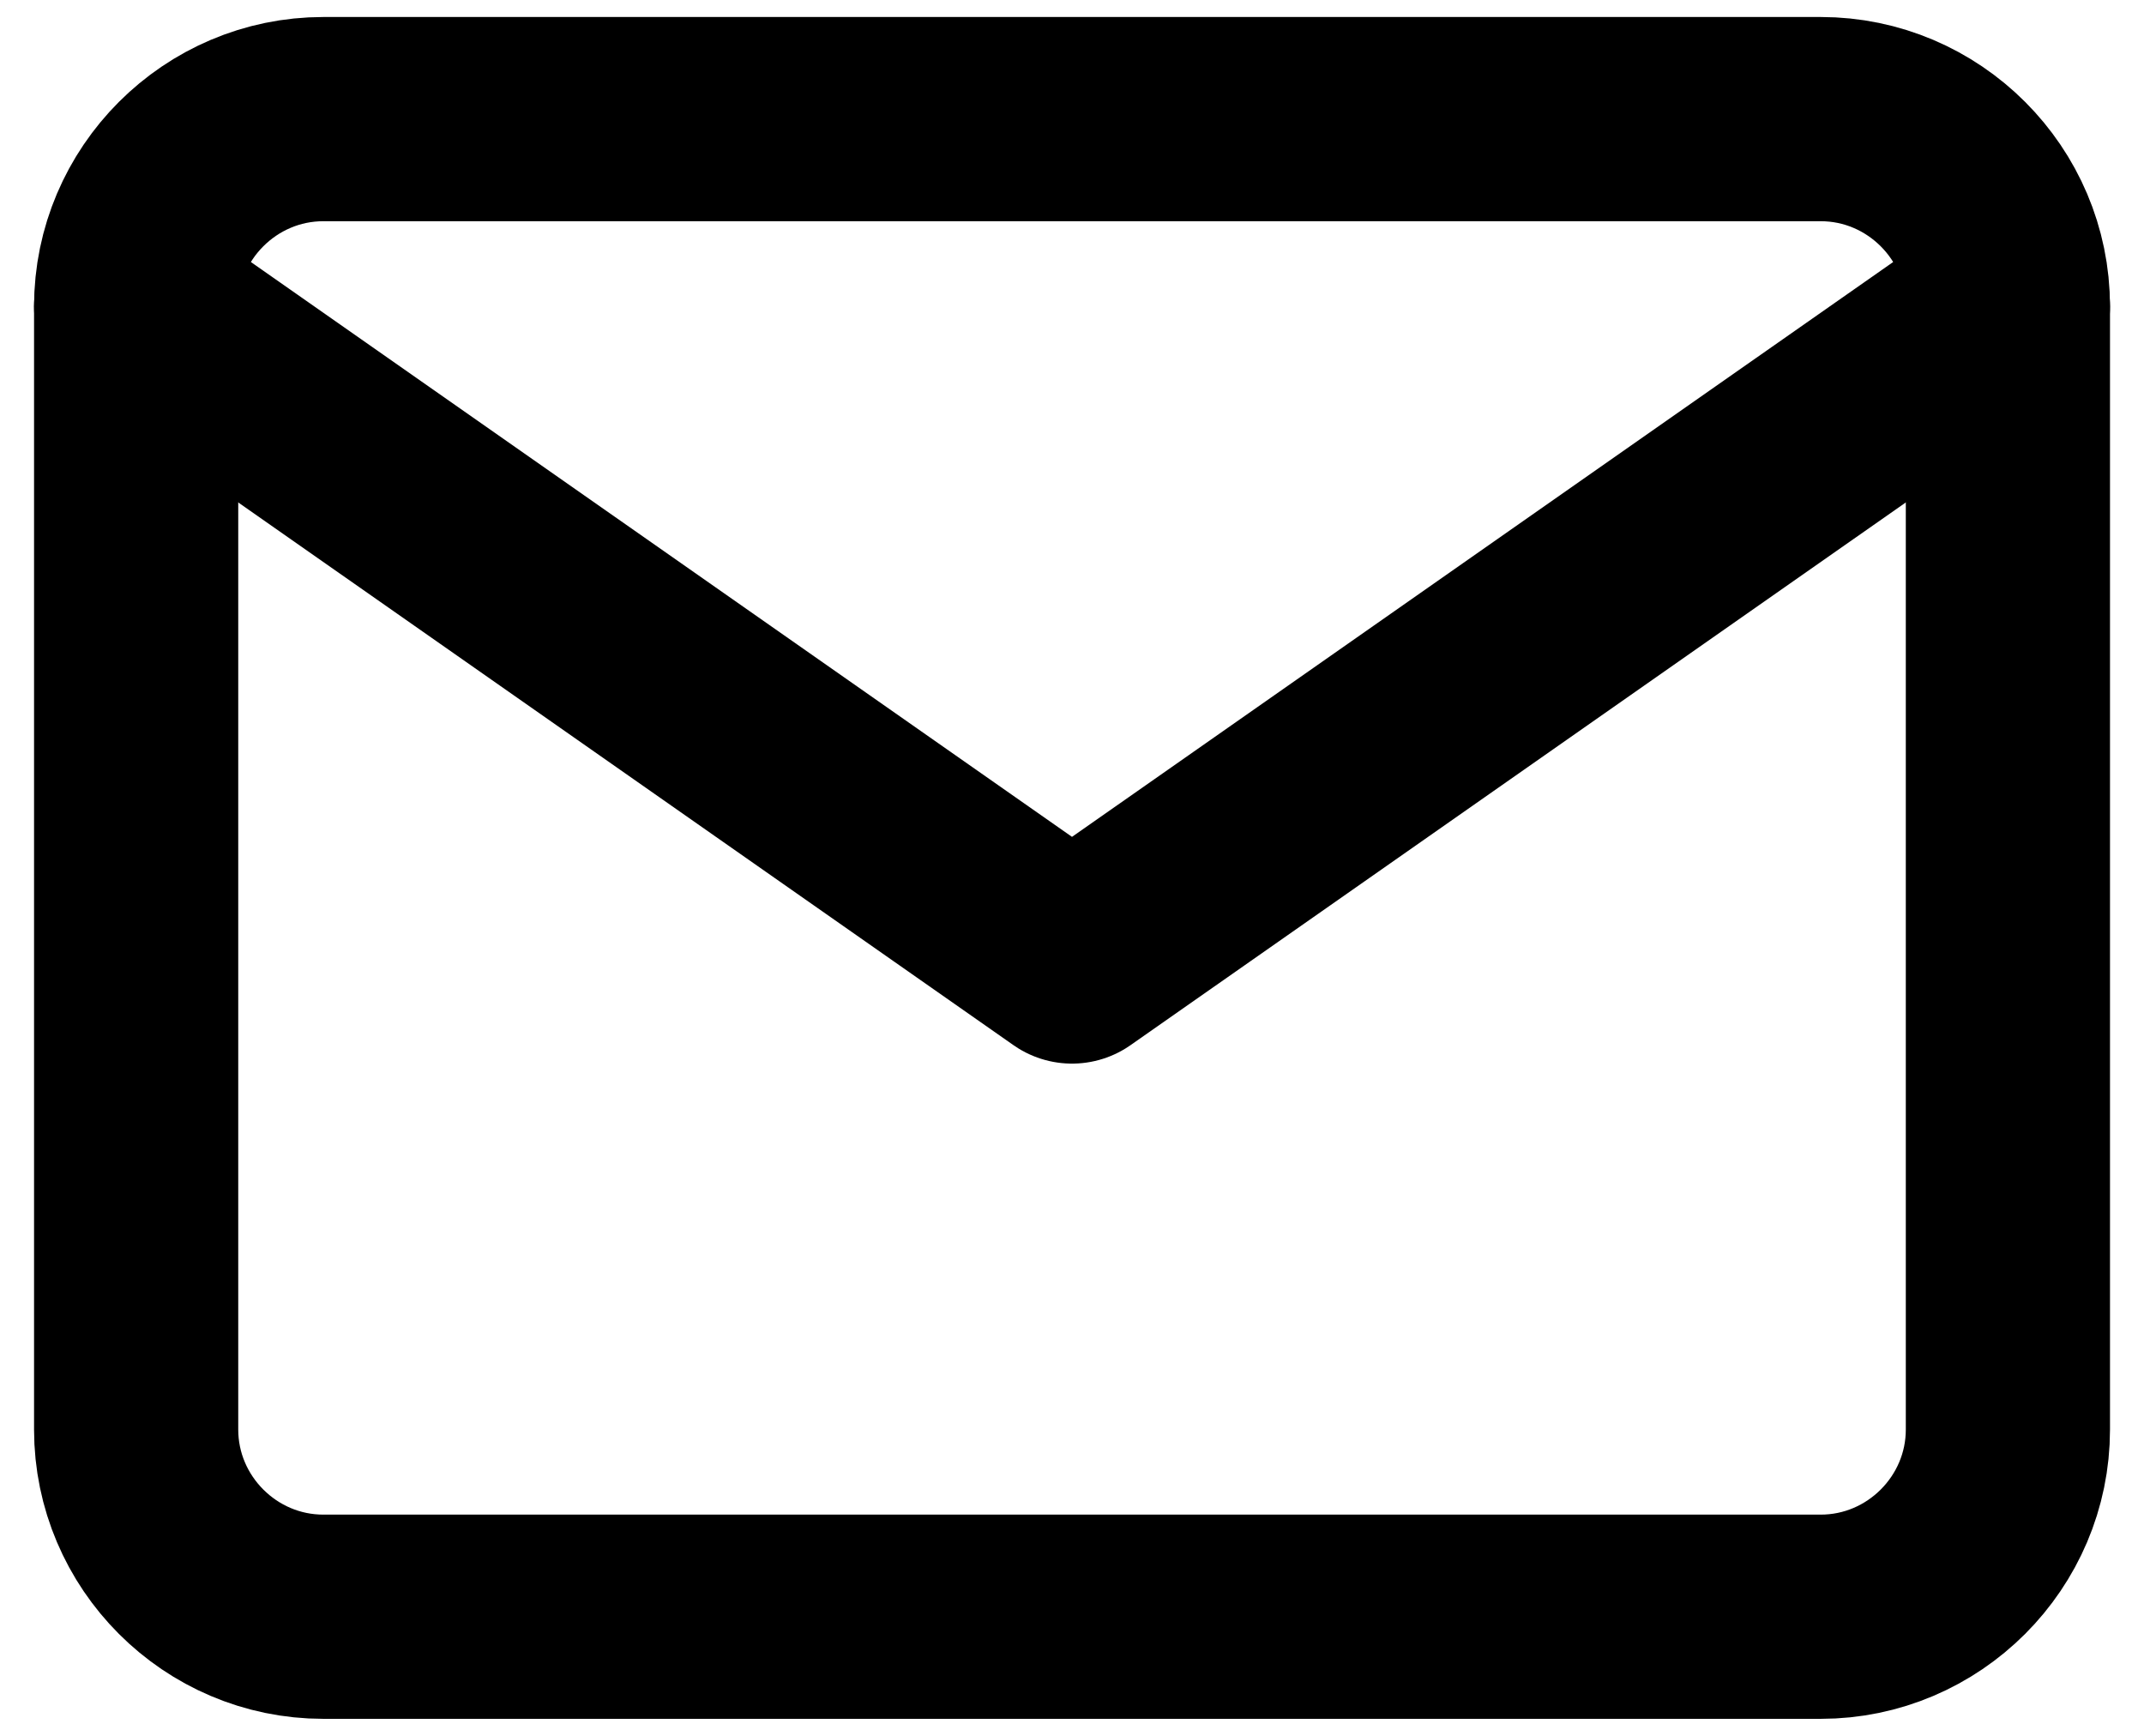 <svg width="42" height="34" viewBox="0 0 42 34" fill="none" xmlns="http://www.w3.org/2000/svg">
<path d="M6.334 2.333H35.667C37.684 2.333 39.334 3.983 39.334 6V28C39.334 30.017 37.684 31.667 35.667 31.667H6.334C4.317 31.667 2.667 30.017 2.667 28V6C2.667 3.983 4.317 2.333 6.334 2.333Z" stroke="black" stroke-width="4" stroke-linecap="round" stroke-linejoin="round"/>
<path d="M39.334 6L21 18.833L2.667 6" stroke="black" stroke-width="4" stroke-linecap="round" stroke-linejoin="round"/>
</svg>
